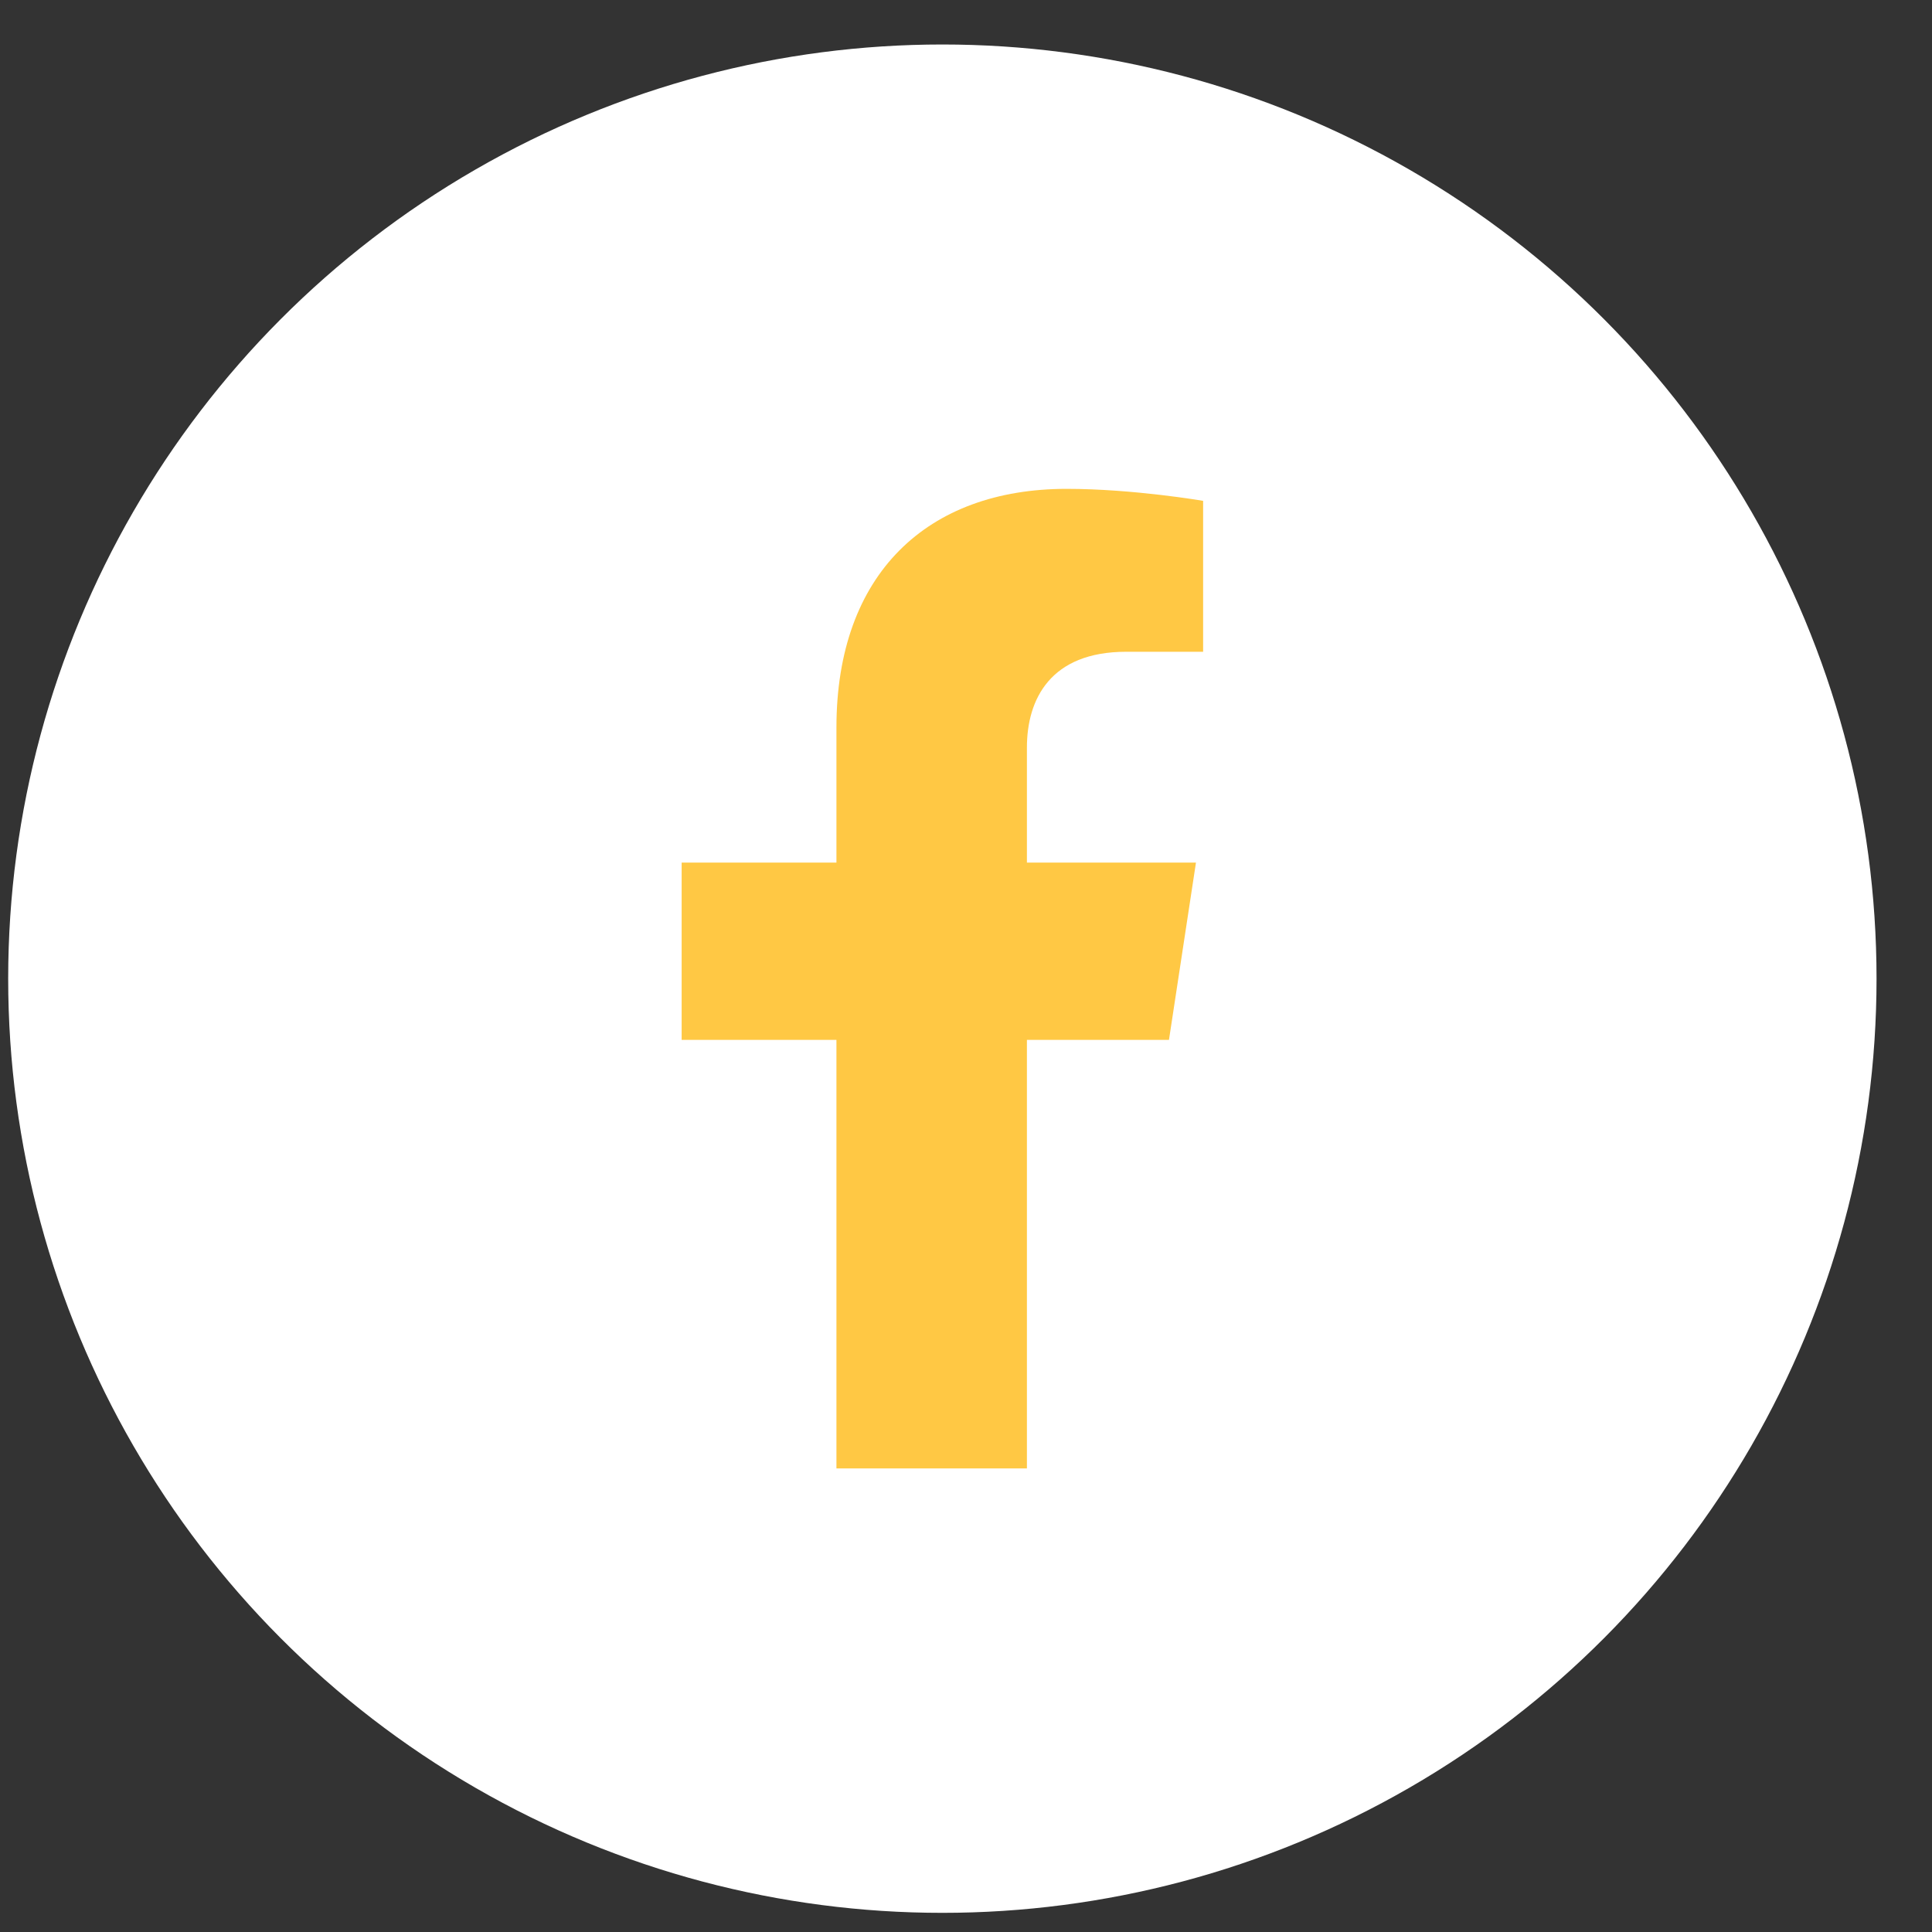 <svg width="34" height="34" viewBox="0 0 34 34" fill="none" xmlns="http://www.w3.org/2000/svg">
<rect x="0" y="0" width="34" height="34" fill="#333333" stroke="none"/>
<circle cx="16.584" cy="17.223" r="16.44" fill="white"/>
<path d="M14.72 18.3V25.842H18.072V18.3H20.572L21.047 15.18H18.072V13.156C18.072 12.303 18.487 11.47 19.819 11.47H21.173V8.814C21.173 8.814 19.945 8.603 18.772 8.603C16.32 8.603 14.72 10.098 14.72 12.802V15.18H11.996V18.3H14.72Z" fill="#FFC844"/>
</svg>
